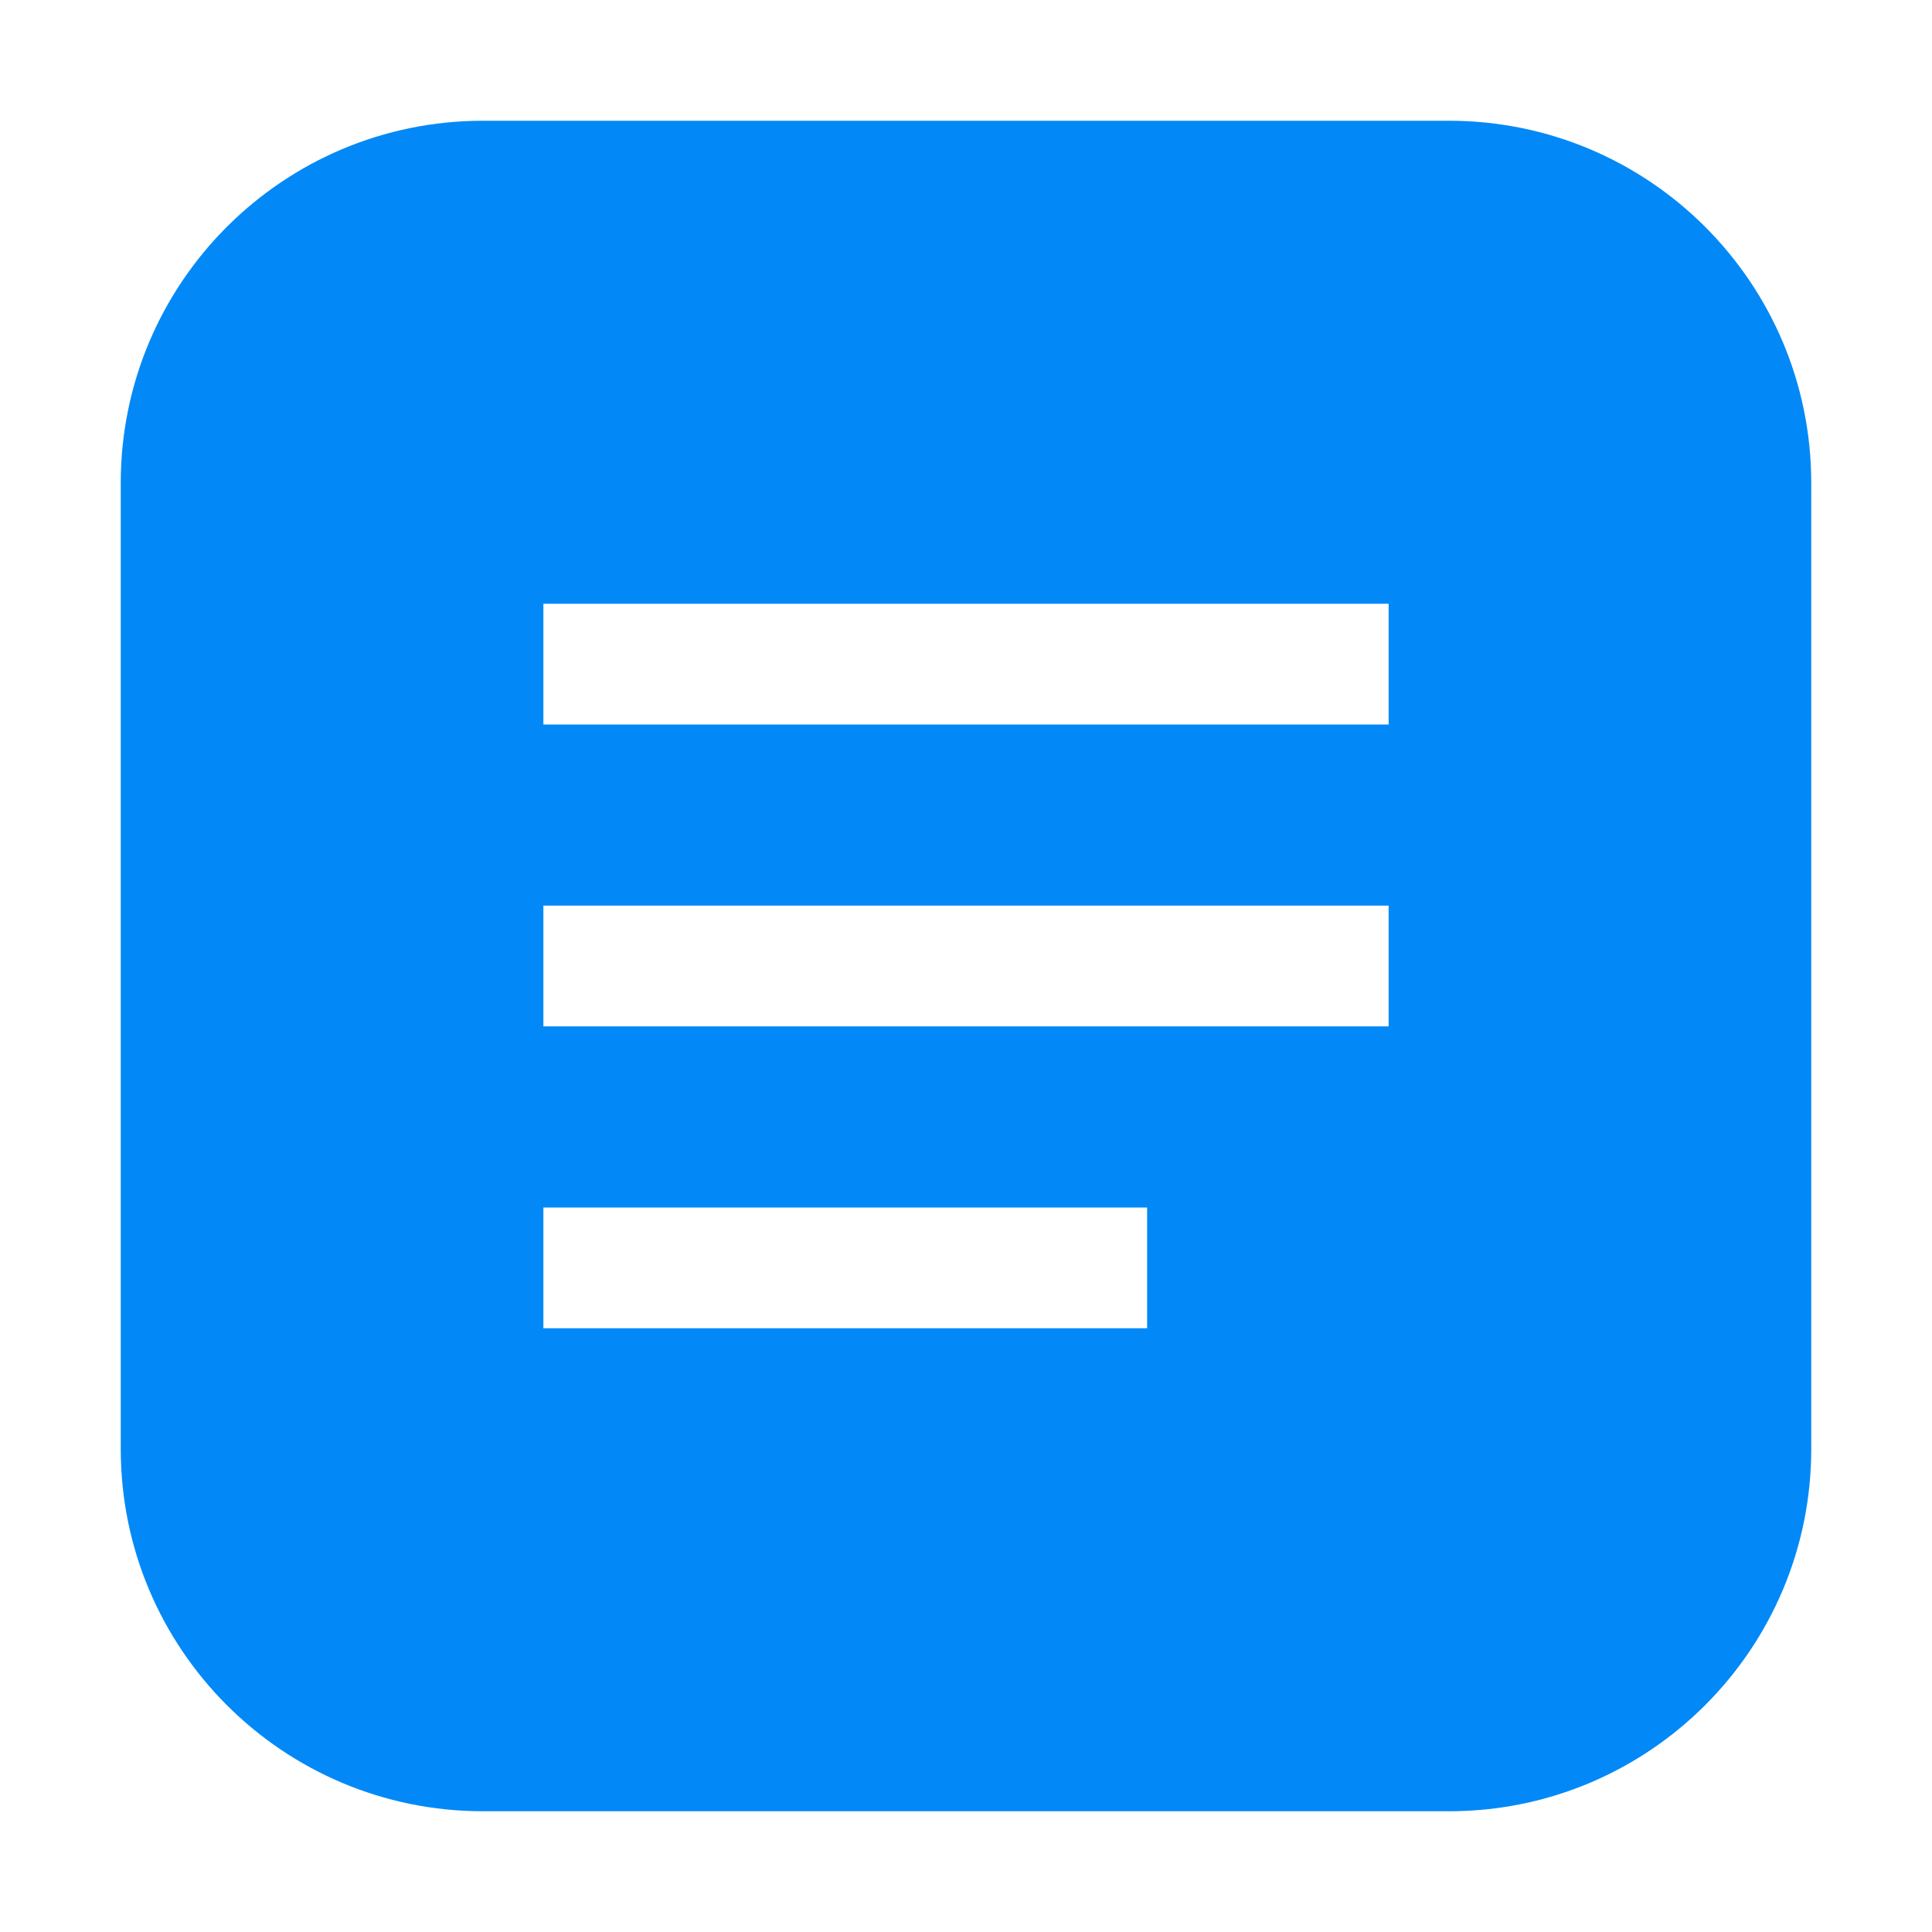 <svg width="16" height="16" viewBox="0 0 16 16" fill="none" xmlns="http://www.w3.org/2000/svg">
<path fill-rule="evenodd" clip-rule="evenodd" d="M4 1C2.343 1 1 2.343 1 4V12C1 13.657 2.343 15 4 15H12C13.657 15 15 13.657 15 12V4C15 2.343 13.657 1 12 1H4ZM11.5 5H4.5V6H11.5V5ZM11.5 7.5H4.5V8.5H11.5V7.5ZM4.5 10H9.5V11H4.5V10Z" fill="#0289F7"/>
</svg>
